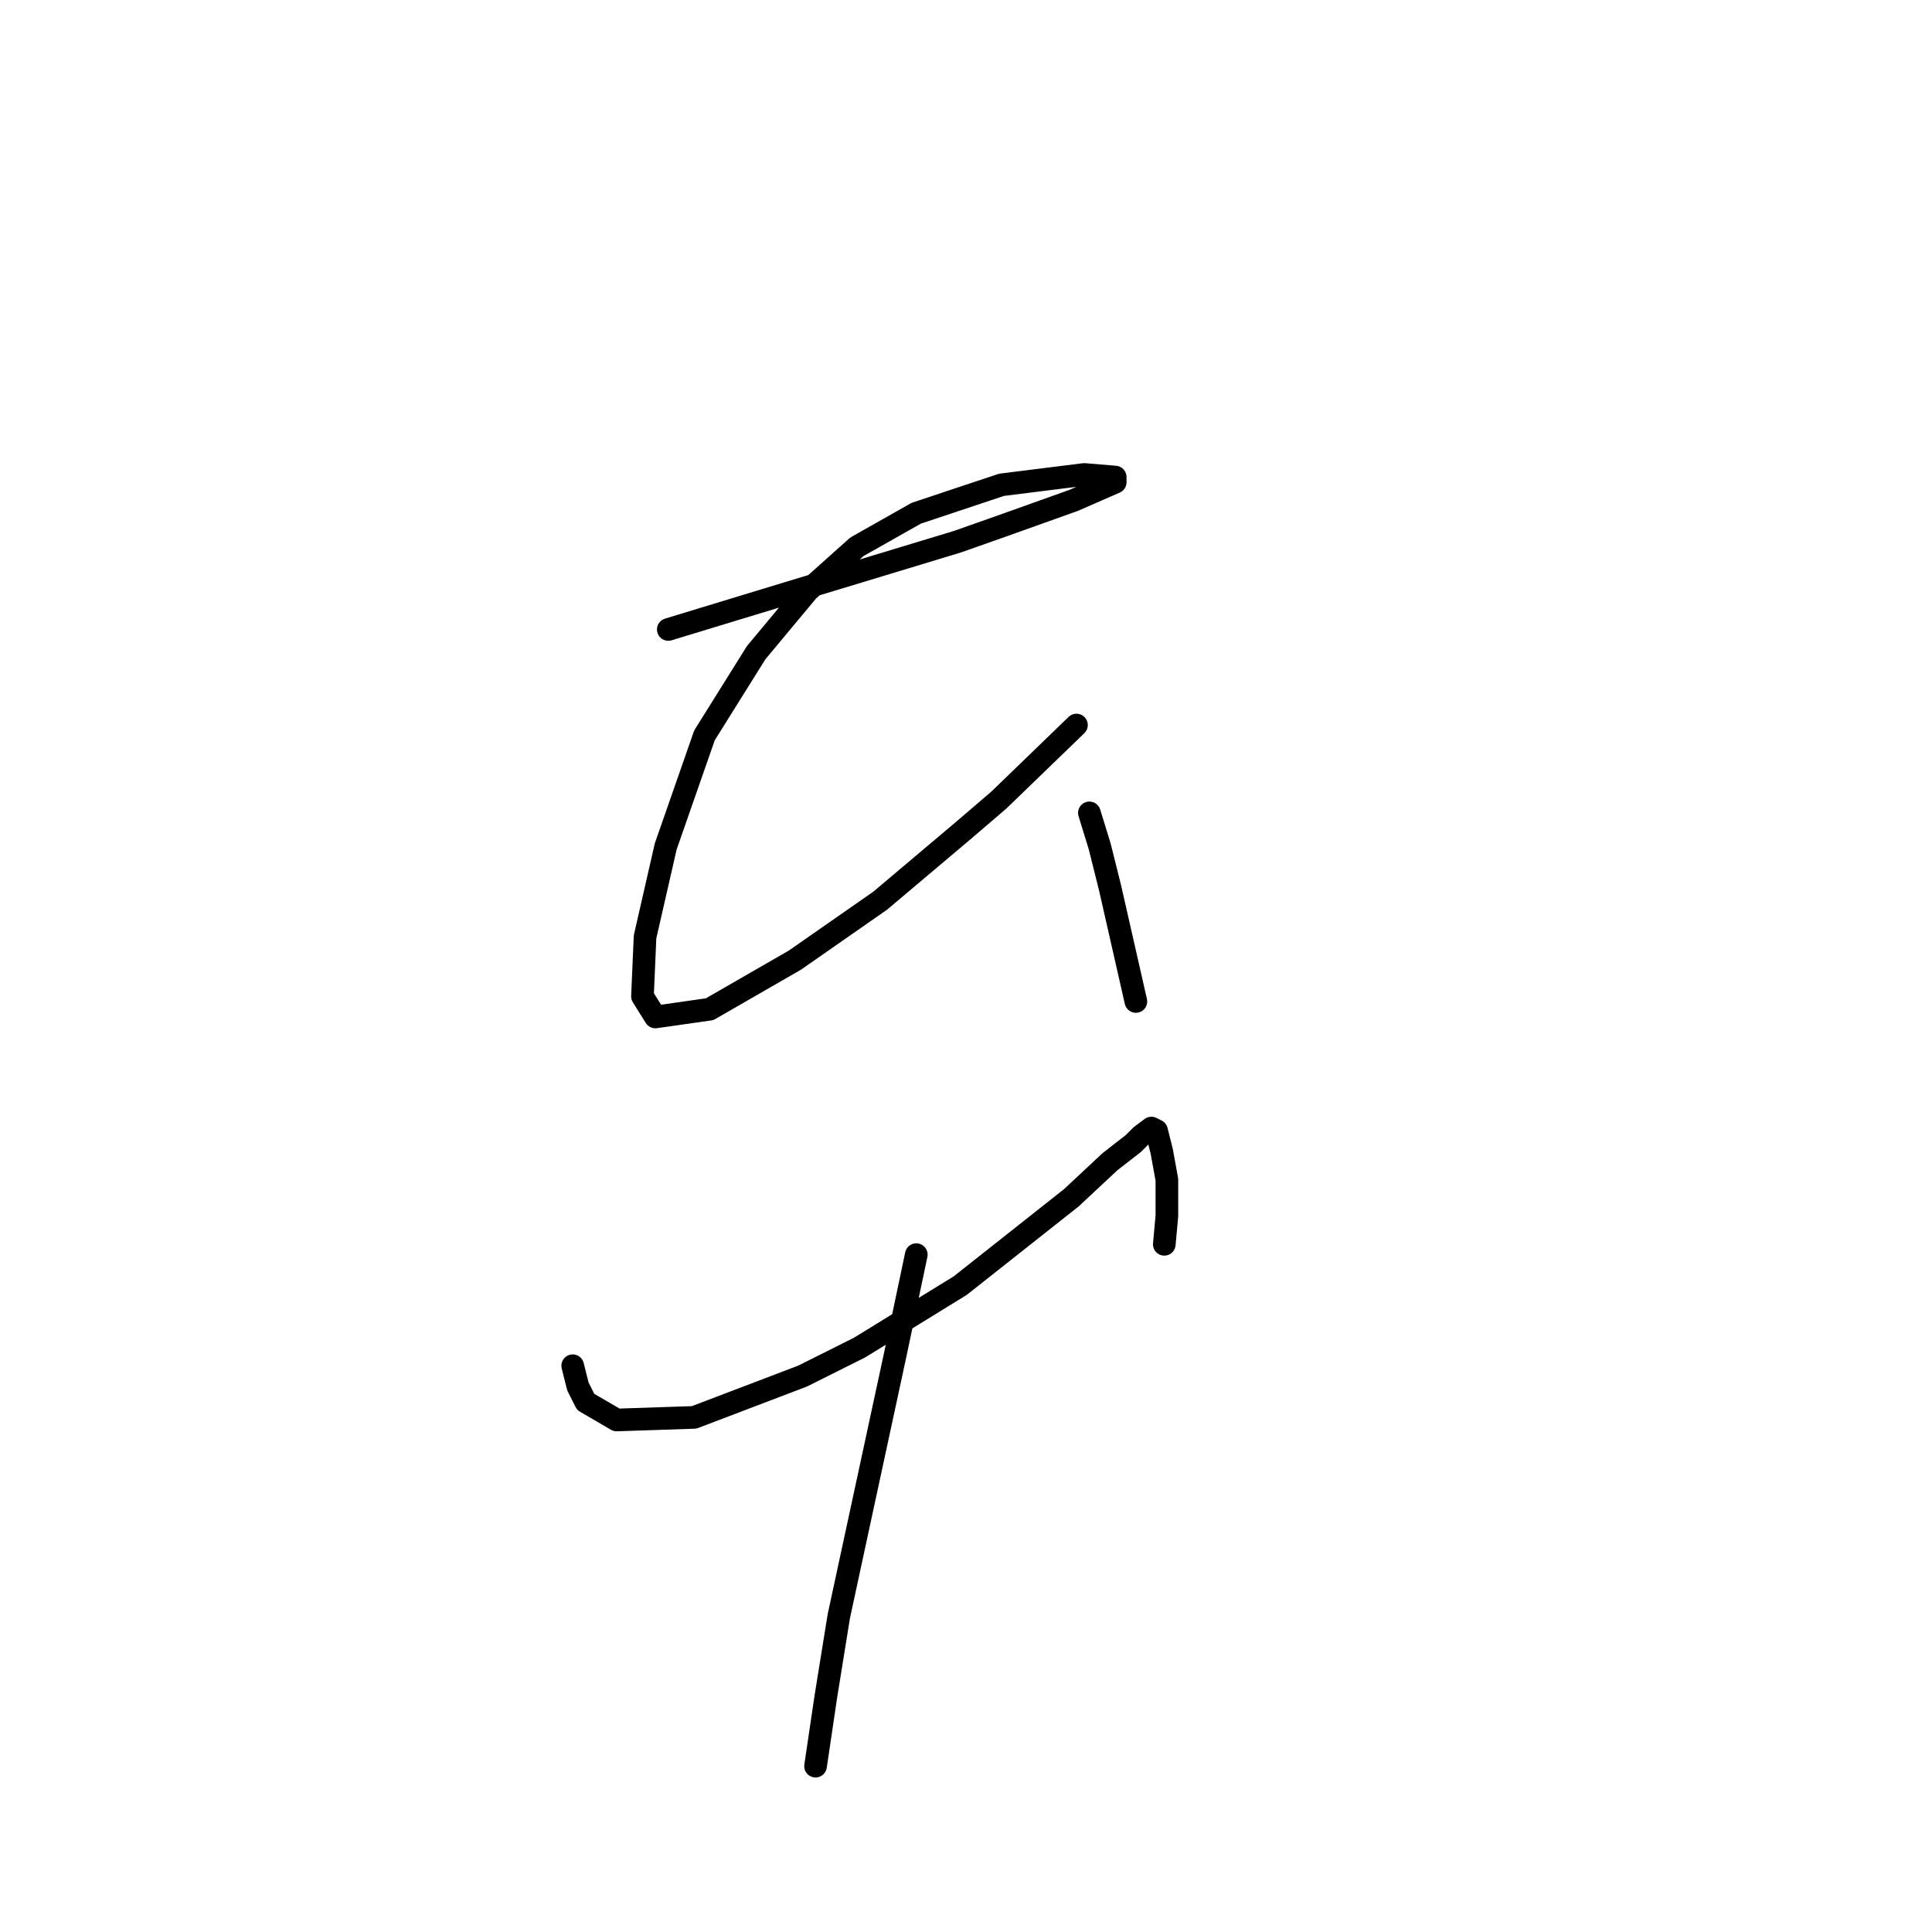 <?xml version="1.0" standalone="no"?>
    <svg width="256" height="256" xmlns="http://www.w3.org/2000/svg" version="1.1">
    <polyline stroke="black" stroke-width="3" stroke-linecap="round" fill="transparent" stroke-linejoin="round" points="88.553 83.408 96.426 81.012 104.299 78.616 126.891 71.769 132.71 69.715 142.295 66.292 147.772 63.896 147.772 63.212 143.664 62.869 132.71 64.239 121.414 68.004 113.541 72.454 107.037 78.273 100.191 86.489 93.345 97.442 88.21 112.162 85.472 124.142 85.13 132.016 86.841 134.754 94.03 133.727 105.326 127.223 116.622 119.35 127.576 110.108 132.368 106 142.637 96.073 142.637 96.073 " />
        <polyline stroke="black" stroke-width="3" stroke-linecap="round" fill="transparent" stroke-linejoin="round" points="144.349 107.712 145.718 112.162 147.087 117.639 150.51 132.7 150.51 132.7 " />
        <polyline stroke="black" stroke-width="3" stroke-linecap="round" fill="transparent" stroke-linejoin="round" points="75.887 180.966 76.572 183.704 77.599 185.758 81.707 188.154 91.976 187.812 106.353 182.335 113.883 178.569 127.233 170.354 141.953 158.716 147.087 153.923 150.168 151.527 151.195 150.5 152.564 149.473 153.249 149.816 153.934 152.554 154.618 156.319 154.618 161.112 154.276 164.877 154.276 164.877 " />
        <polyline stroke="black" stroke-width="3" stroke-linecap="round" fill="transparent" stroke-linejoin="round" points="121.414 166.246 118.676 179.254 111.145 214.169 109.433 224.781 108.064 234.023 108.064 234.023 " />
        </svg>